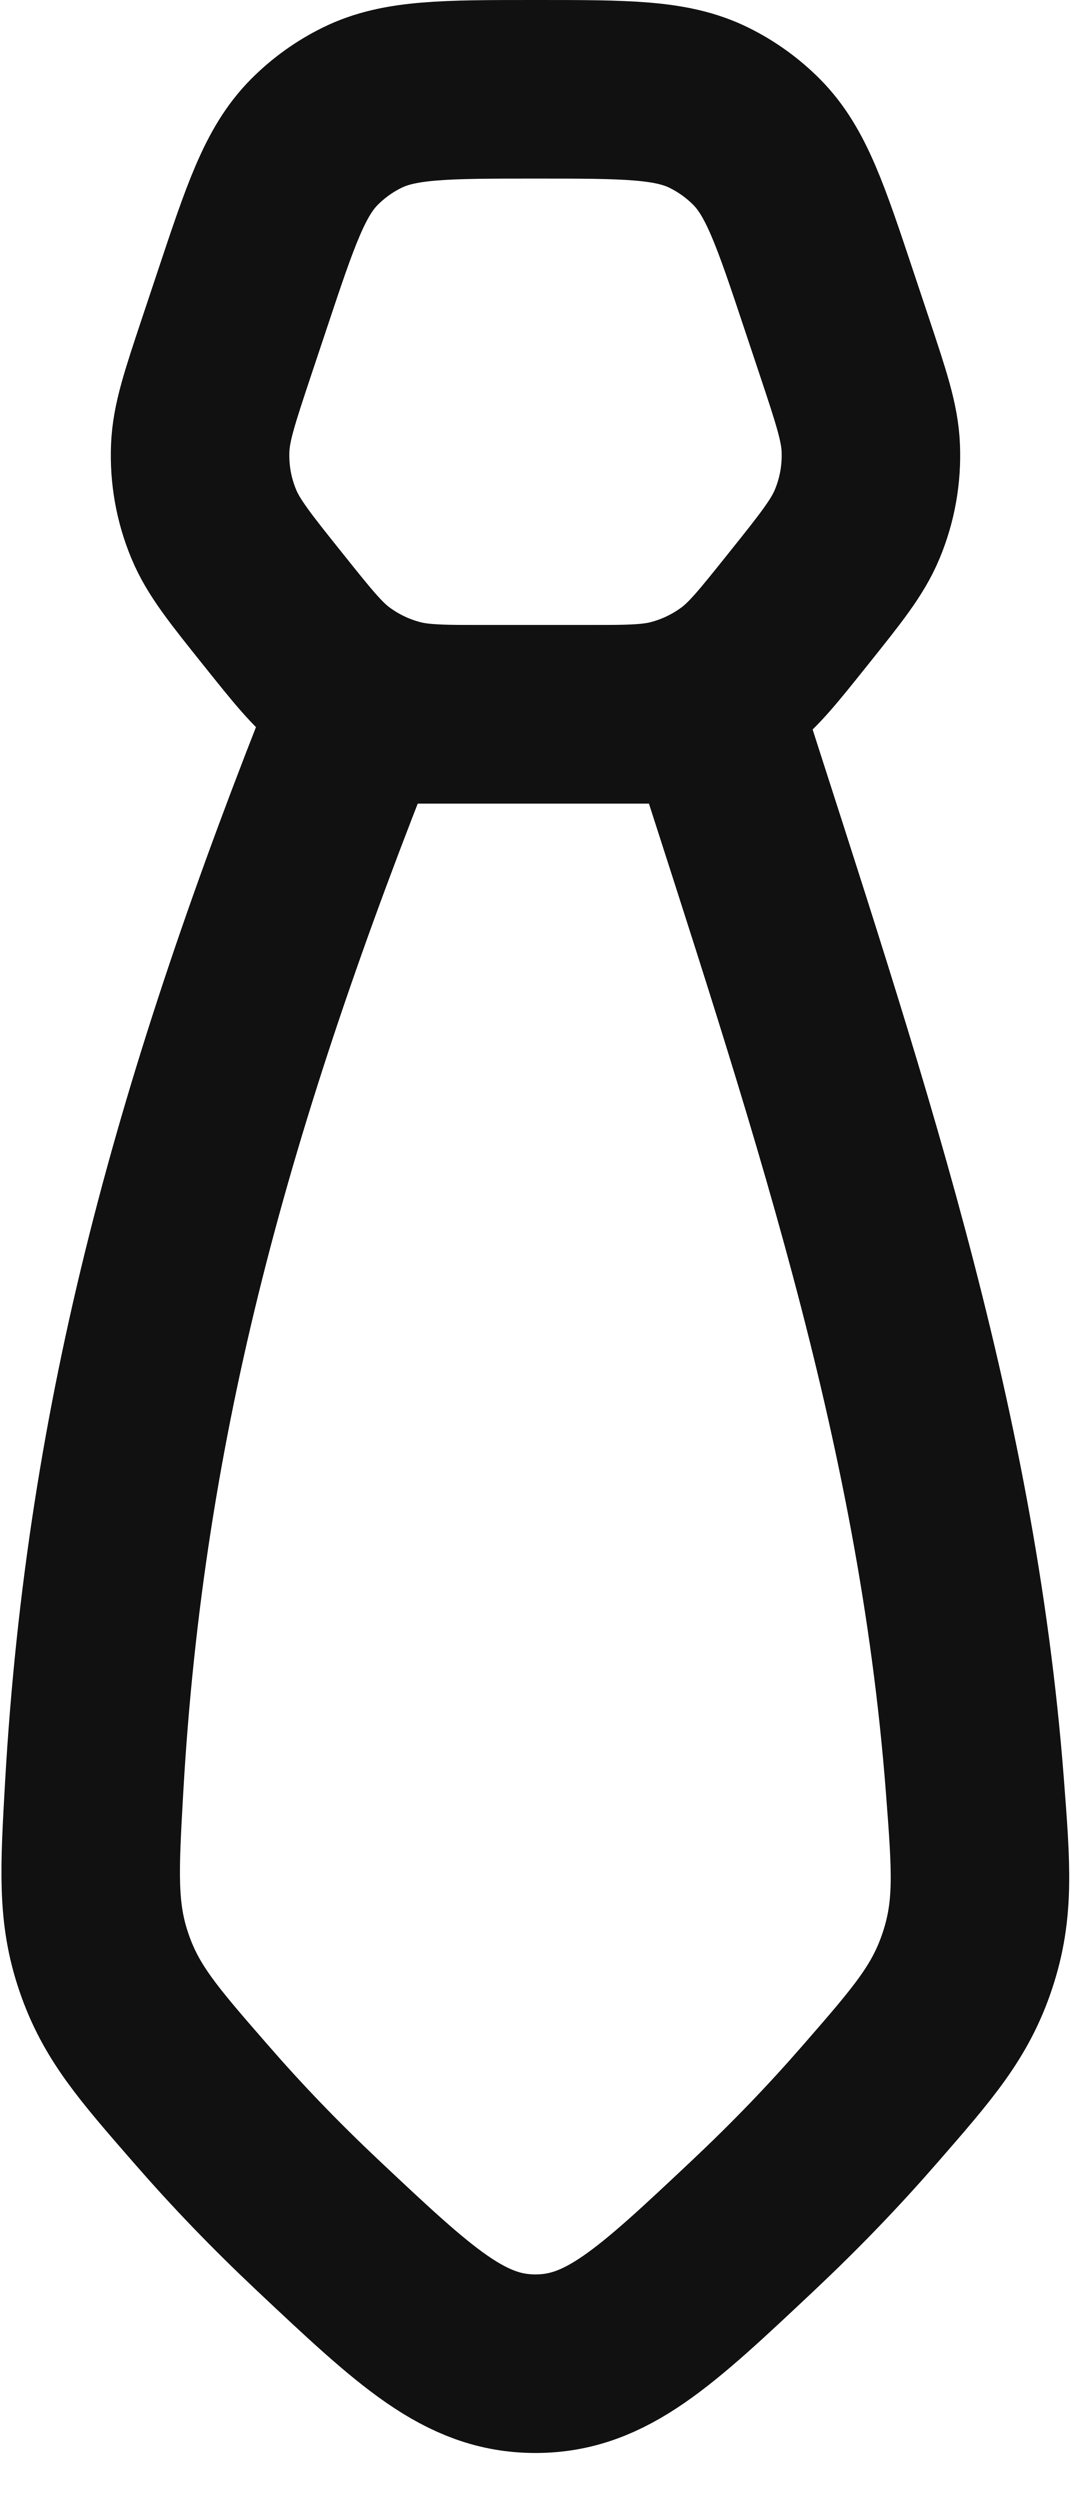 <svg width="18" height="42" viewBox="0 0 18 42" fill="none" xmlns="http://www.w3.org/2000/svg">
<path d="M14.194 5.831L13.936 5.058C13.454 3.611 13.212 2.887 12.72 2.389C12.486 2.153 12.214 1.957 11.916 1.81C11.288 1.5 10.525 1.5 9 1.5C7.475 1.5 6.712 1.5 6.084 1.81C5.786 1.957 5.514 2.153 5.28 2.389C4.788 2.887 4.546 3.611 4.064 5.058L3.806 5.831C3.524 6.679 3.382 7.103 3.365 7.526C3.347 7.963 3.424 8.399 3.593 8.804C3.755 9.194 4.034 9.543 4.593 10.241L4.593 10.241C5.089 10.861 5.337 11.171 5.64 11.399C5.955 11.635 6.313 11.807 6.694 11.905C7.062 12 7.459 12 8.253 12H9.747C10.541 12 10.938 12 11.306 11.905C11.687 11.807 12.045 11.635 12.36 11.399C12.663 11.171 12.911 10.861 13.407 10.241L13.407 10.241C13.966 9.543 14.245 9.194 14.407 8.804C14.576 8.399 14.653 7.963 14.635 7.526C14.618 7.103 14.476 6.679 14.194 5.831L14.194 5.831Z" stroke="#111111" stroke-width="3"/>
<path d="M1.584 30.001C1.938 23.832 3.41 18.475 6 12H12C14.021 18.305 15.908 23.791 16.385 30.002C16.491 31.385 16.544 32.076 16.26 32.934C15.975 33.792 15.526 34.309 14.626 35.342C14.007 36.053 13.377 36.708 12.654 37.389C11.011 38.935 10.19 39.708 9 39.708C7.81 39.708 6.989 38.935 5.346 37.389C4.623 36.708 3.993 36.053 3.374 35.342C2.479 34.315 2.032 33.801 1.747 32.967C1.462 32.133 1.503 31.422 1.584 30.001Z" stroke="#111111" stroke-width="3"/>
</svg>

